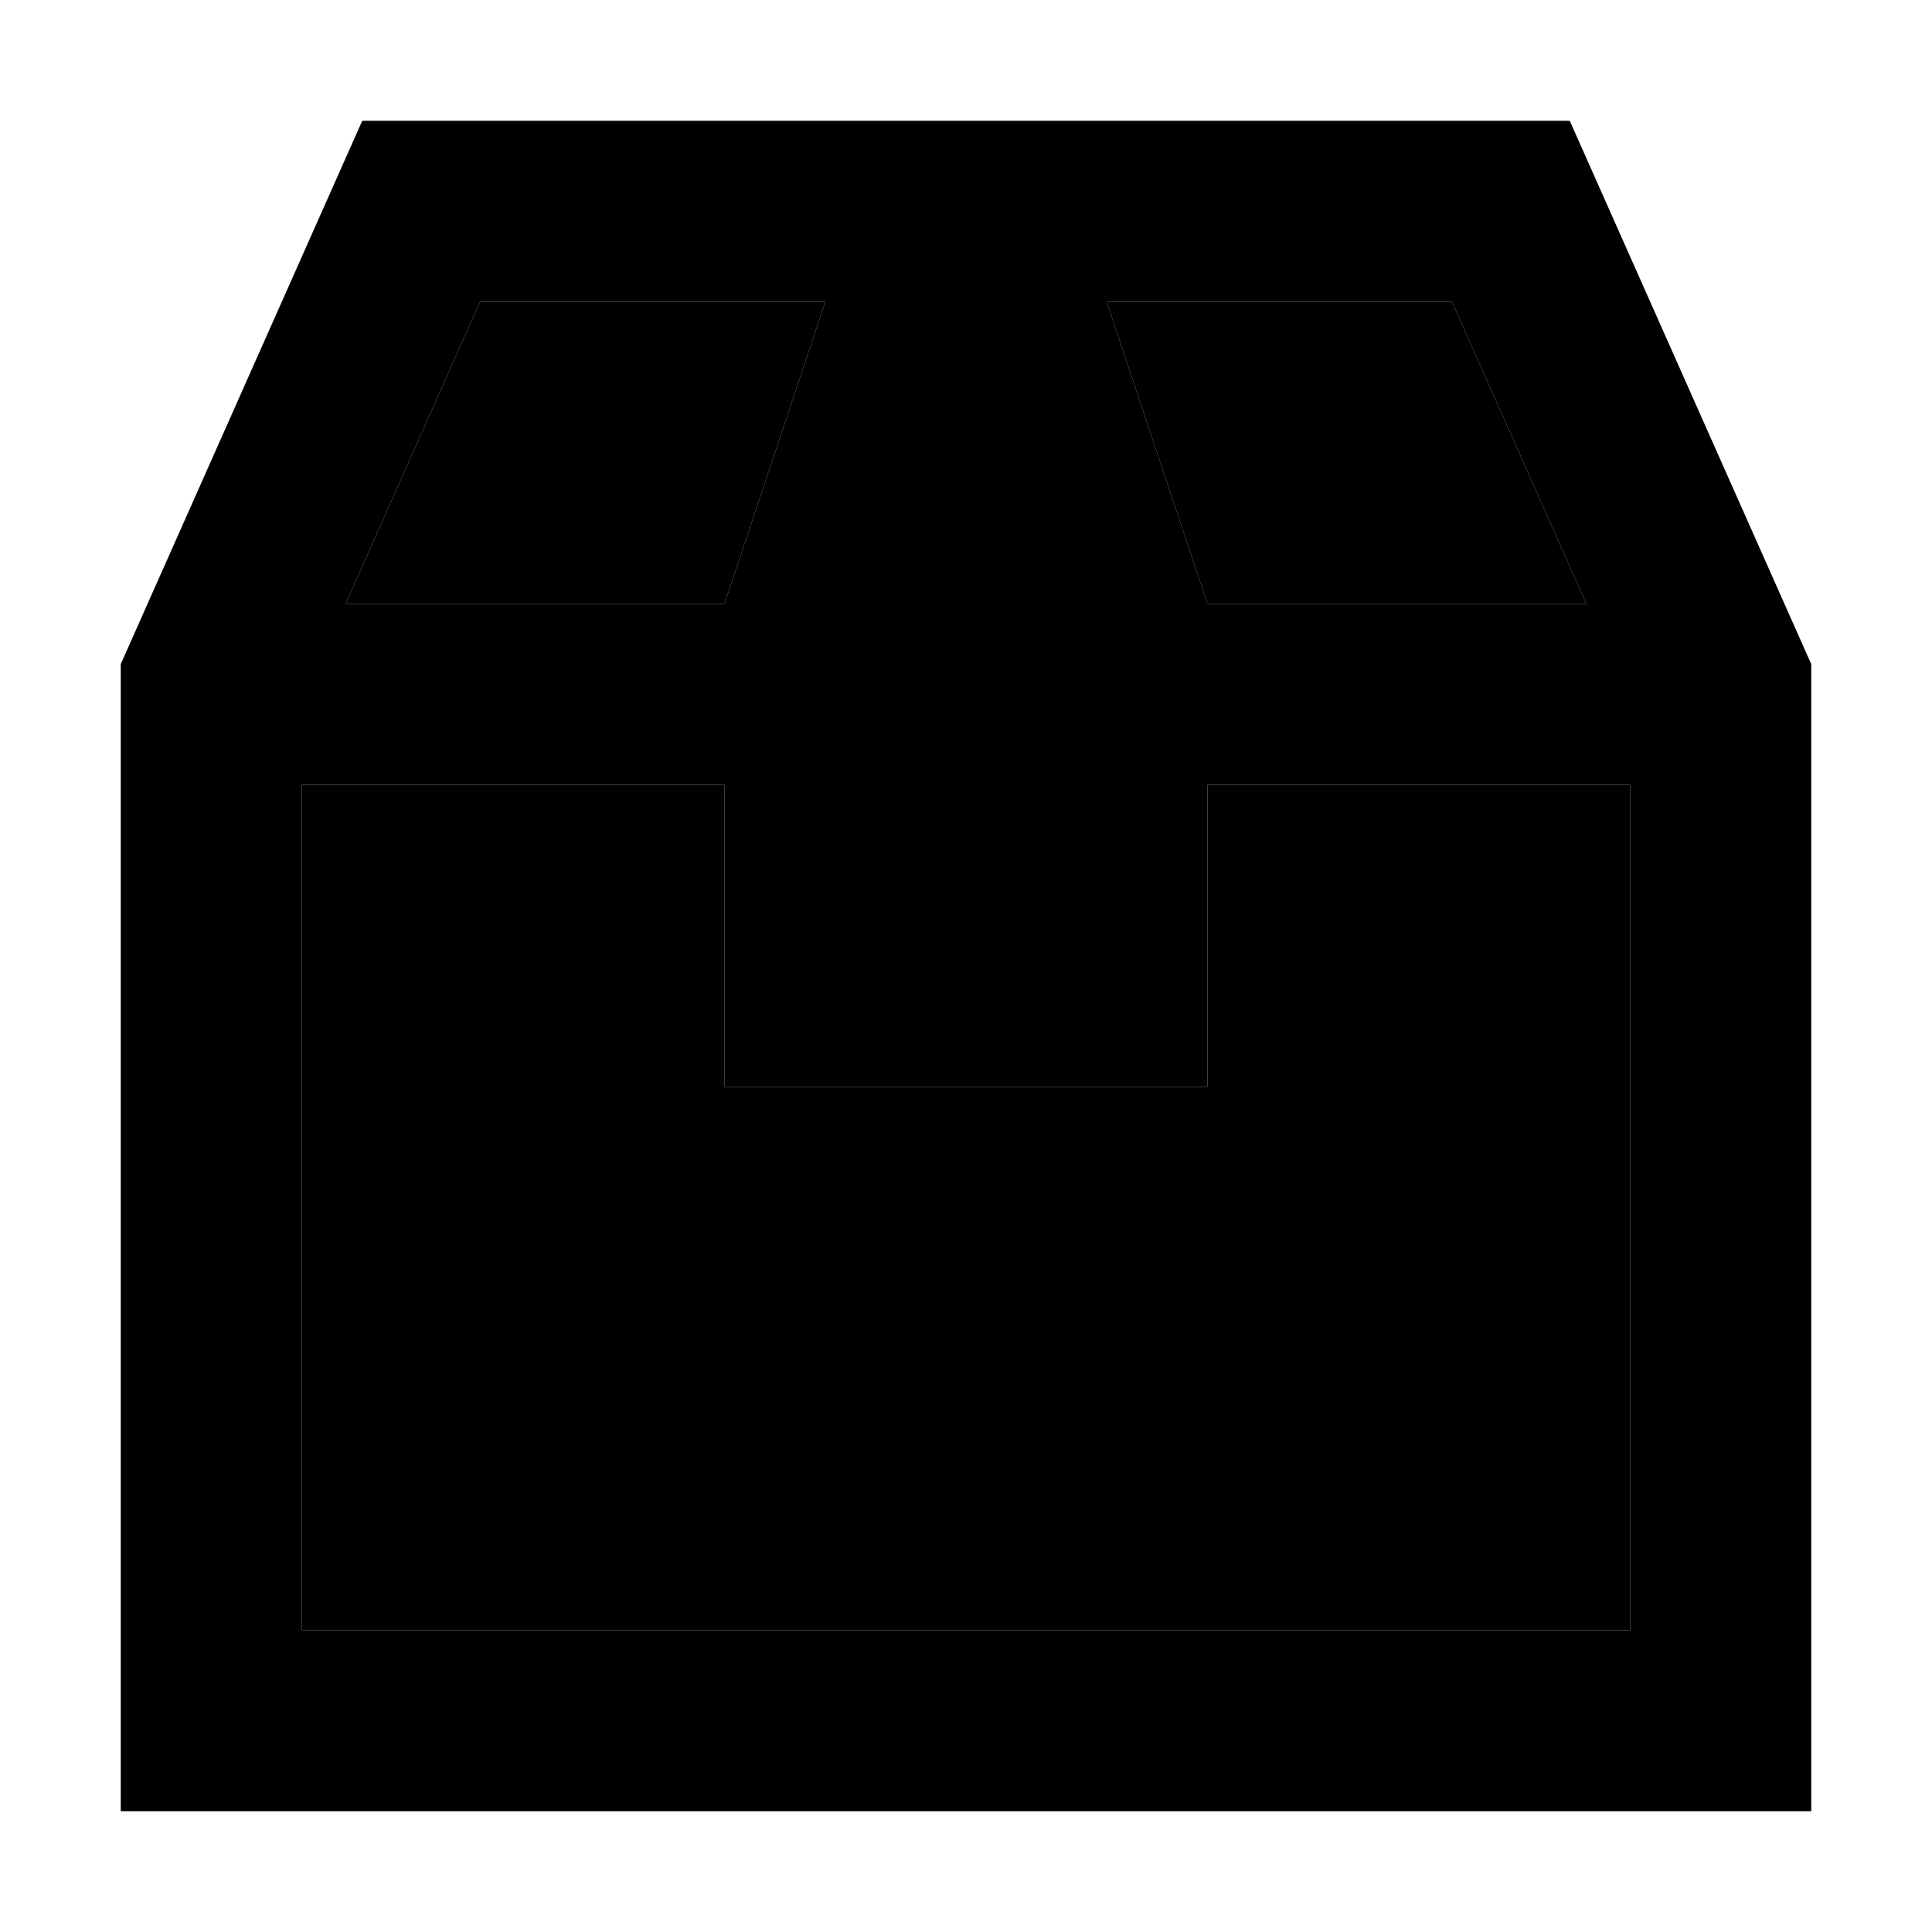 <svg xmlns="http://www.w3.org/2000/svg" width="24" height="24" viewBox="0 0 448 512">
    <path class="pr-icon-duotone-secondary" d="M48 208l0 224 352 0 0-224-112 0 0 80-128 0 0-80L48 208zm11.6-48L160 160l26.7-80L95.2 80 59.6 160zM261.3 80L288 160l100.4 0L352.8 80l-91.5 0z"/>
    <path class="pr-icon-duotone-primary" d="M160 160l26.7-80L95.2 80 59.6 160 160 160zm0 48L48 208l0 224 352 0 0-224-112 0 0 80-128 0 0-80zm128-48l100.4 0L352.8 80l-91.5 0L288 160zM64 32l320 0 64 144 0 256 0 48-48 0L48 480 0 480l0-48L0 176 64 32z"/>
</svg>